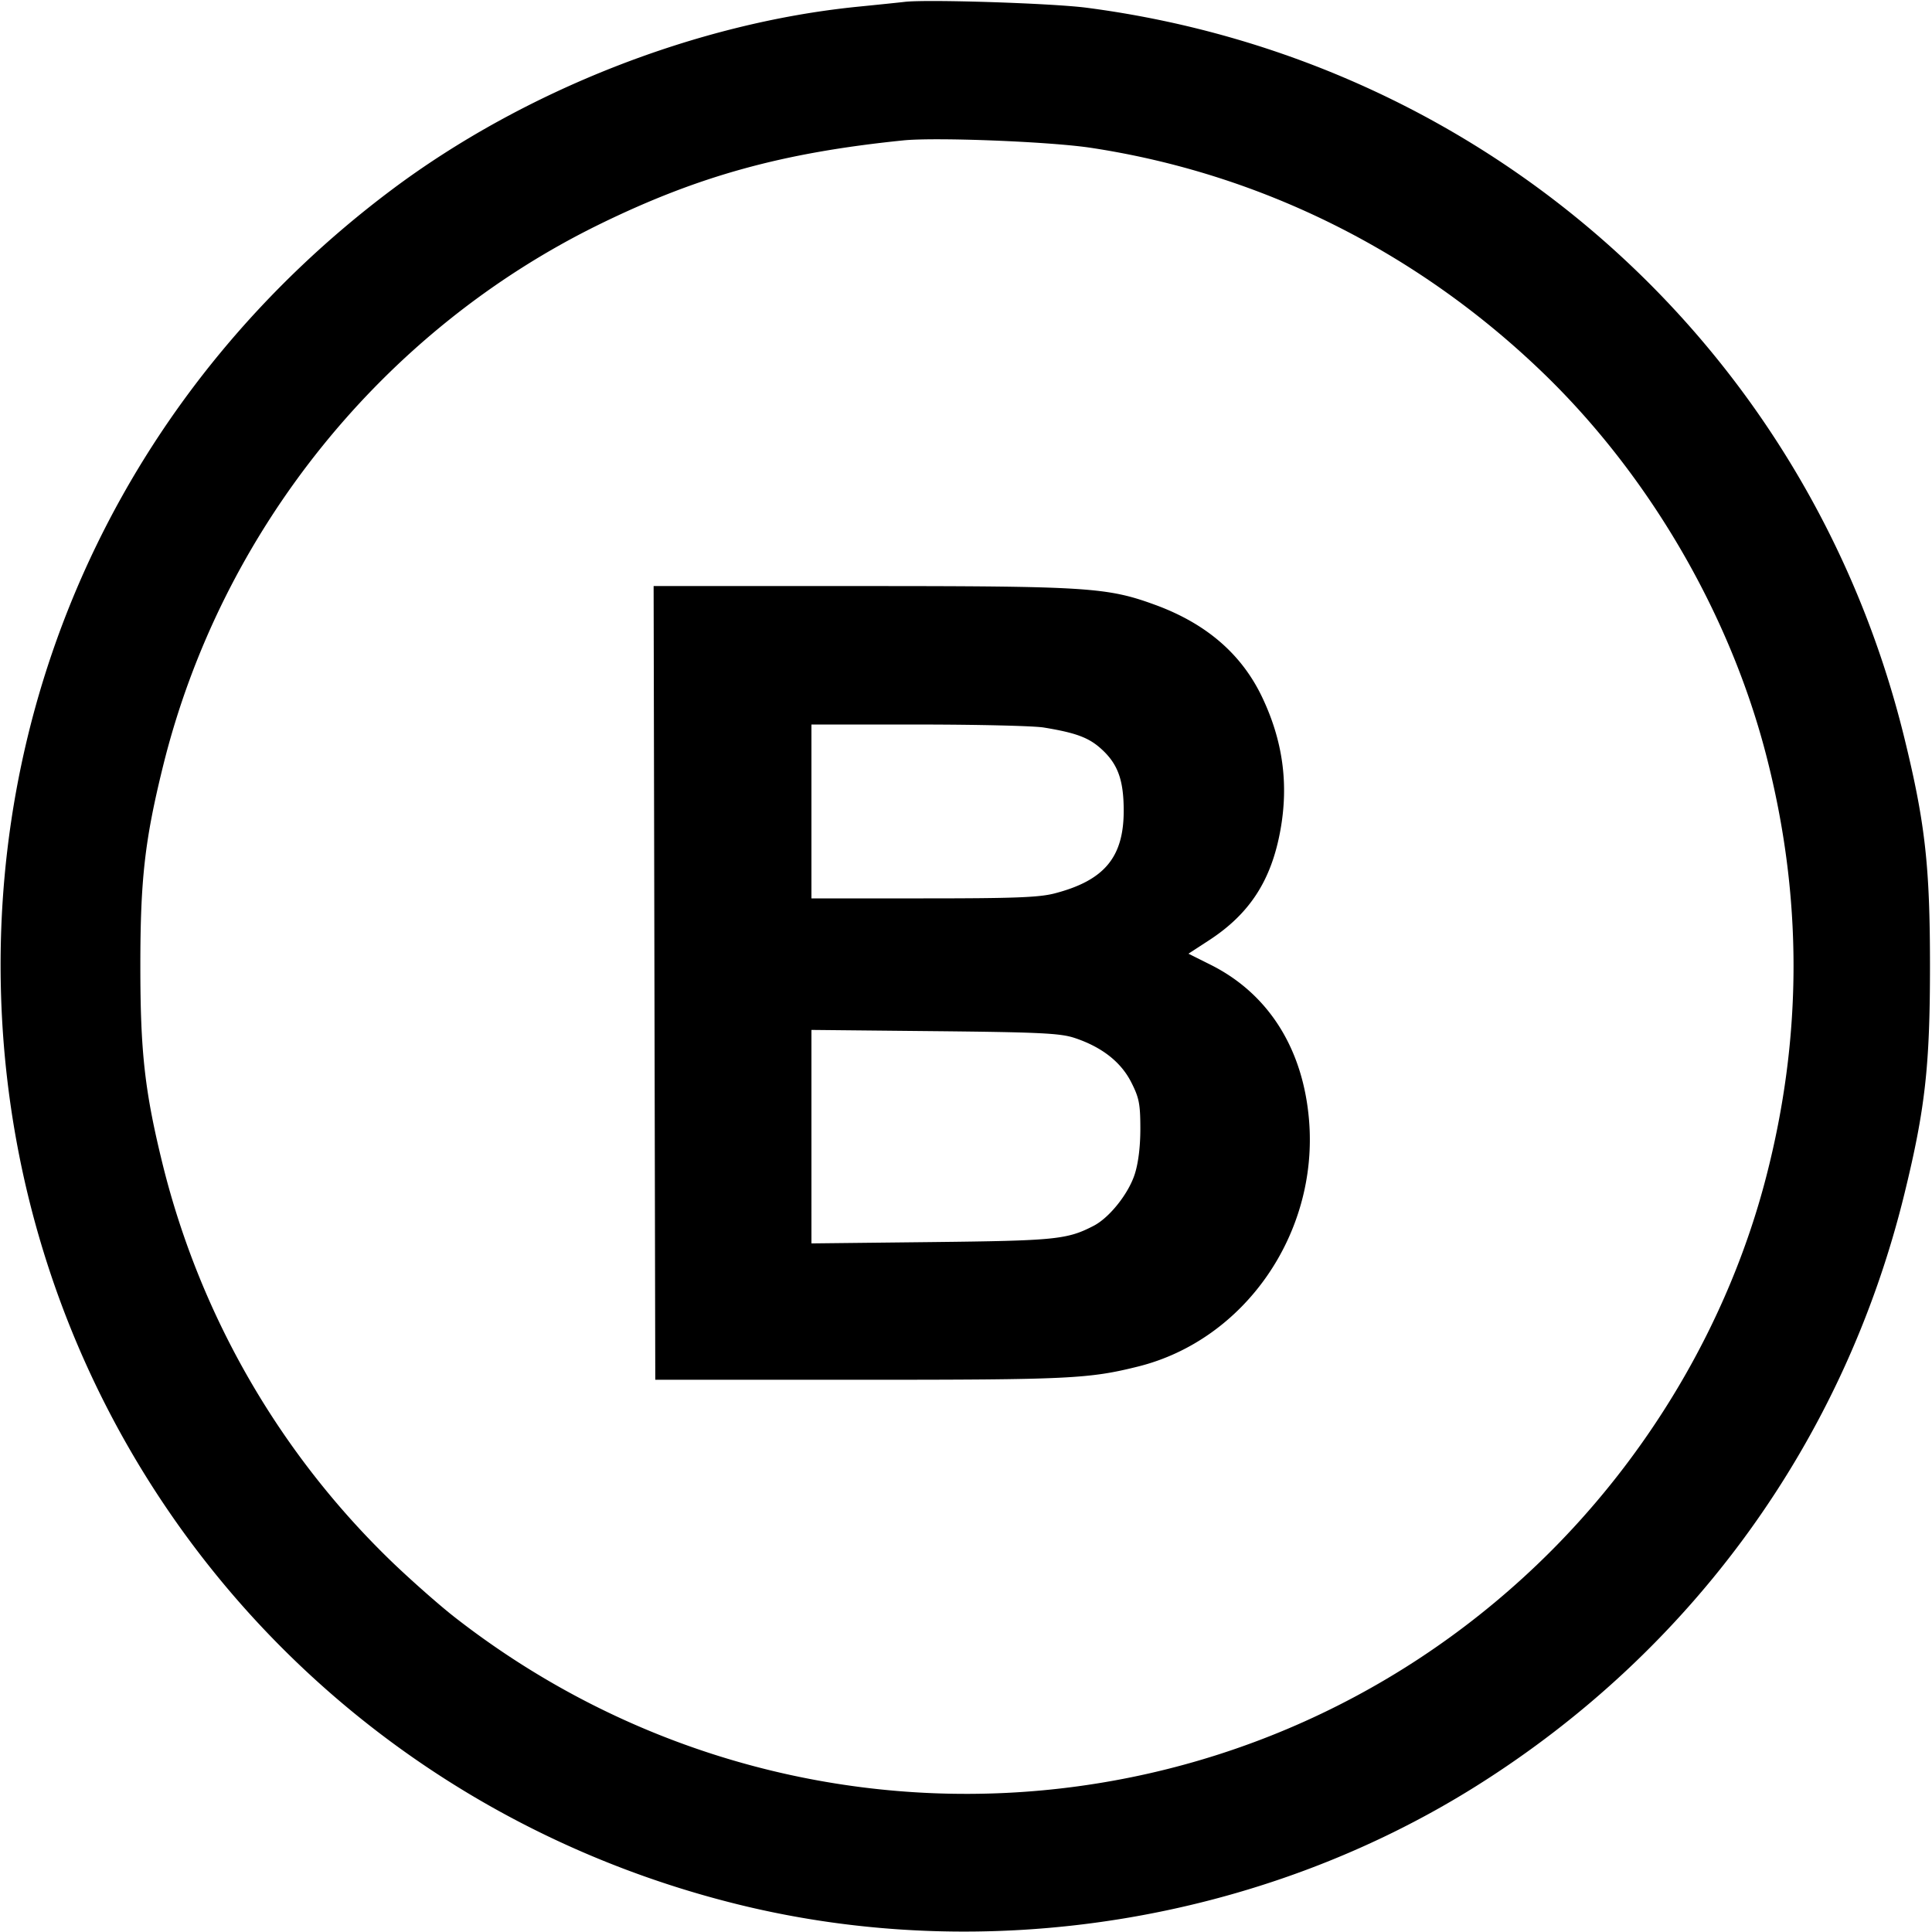 <svg xmlns="http://www.w3.org/2000/svg" fill="black" viewBox="0 0 70 70"><path d="M32.783.067c-.224.026-.985.105-1.691.175-5.848.583-12.111 3.042-16.904 6.637C4.853 13.881-.328 24.585.04 36.108c.502 15.752 11.329 29.094 26.691 32.89 9.009 2.227 18.913.639 26.761-4.289C61.322 59.792 66.808 52.203 69 43.257c.752-3.069.927-4.631.927-8.257 0-3.626-.175-5.188-.927-8.257C65.532 12.589 53.876 2.177 39.375.281c-1.243-.163-5.763-.309-6.592-.214m6.745 5.289c6.123.928 11.79 3.742 16.341 8.117 3.846 3.697 6.783 8.714 8.118 13.867 1.328 5.125 1.328 10.195 0 15.32-1.362 5.256-4.289 10.205-8.302 14.037-10.786 10.3-27.417 11.104-39.215 1.894-.535-.417-1.541-1.304-2.237-1.97a30.043 30.043 0 0 1-8.328-14.388c-.66-2.677-.82-4.094-.82-7.233 0-3.139.16-4.556.82-7.233 2.102-8.525 7.976-15.813 15.844-19.654 3.572-1.744 6.613-2.582 10.976-3.026 1.179-.12 5.313.043 6.803.269M23.712 35.612l.03 14.38h7.408c7.583 0 8.303-.035 10.092-.482 3.849-.963 6.518-4.802 6.189-8.899-.21-2.608-1.47-4.606-3.567-5.655l-.804-.402.748-.487c1.471-.959 2.255-2.168 2.584-3.991.303-1.676.088-3.241-.663-4.818-.744-1.561-2.028-2.668-3.881-3.345-1.738-.634-2.434-.678-10.669-.679l-7.497-.001.03 14.379m14.102-9.253c1.139.186 1.61.357 2.048.741.63.553.849 1.134.852 2.258.005 1.698-.697 2.542-2.501 3.011-.563.147-1.466.181-4.754.181H29.4v-6.3l3.879.001c2.134 0 4.174.049 4.535.108m1.112 11.245c.988.326 1.682.867 2.058 1.603.287.564.331.783.333 1.665.002.646-.07 1.25-.199 1.658-.224.712-.916 1.585-1.494 1.884-.962.497-1.377.539-5.878.589l-4.346.048V37.316l4.462.045c3.8.038 4.552.075 5.064.243" fill-rule="evenodd"/></svg>